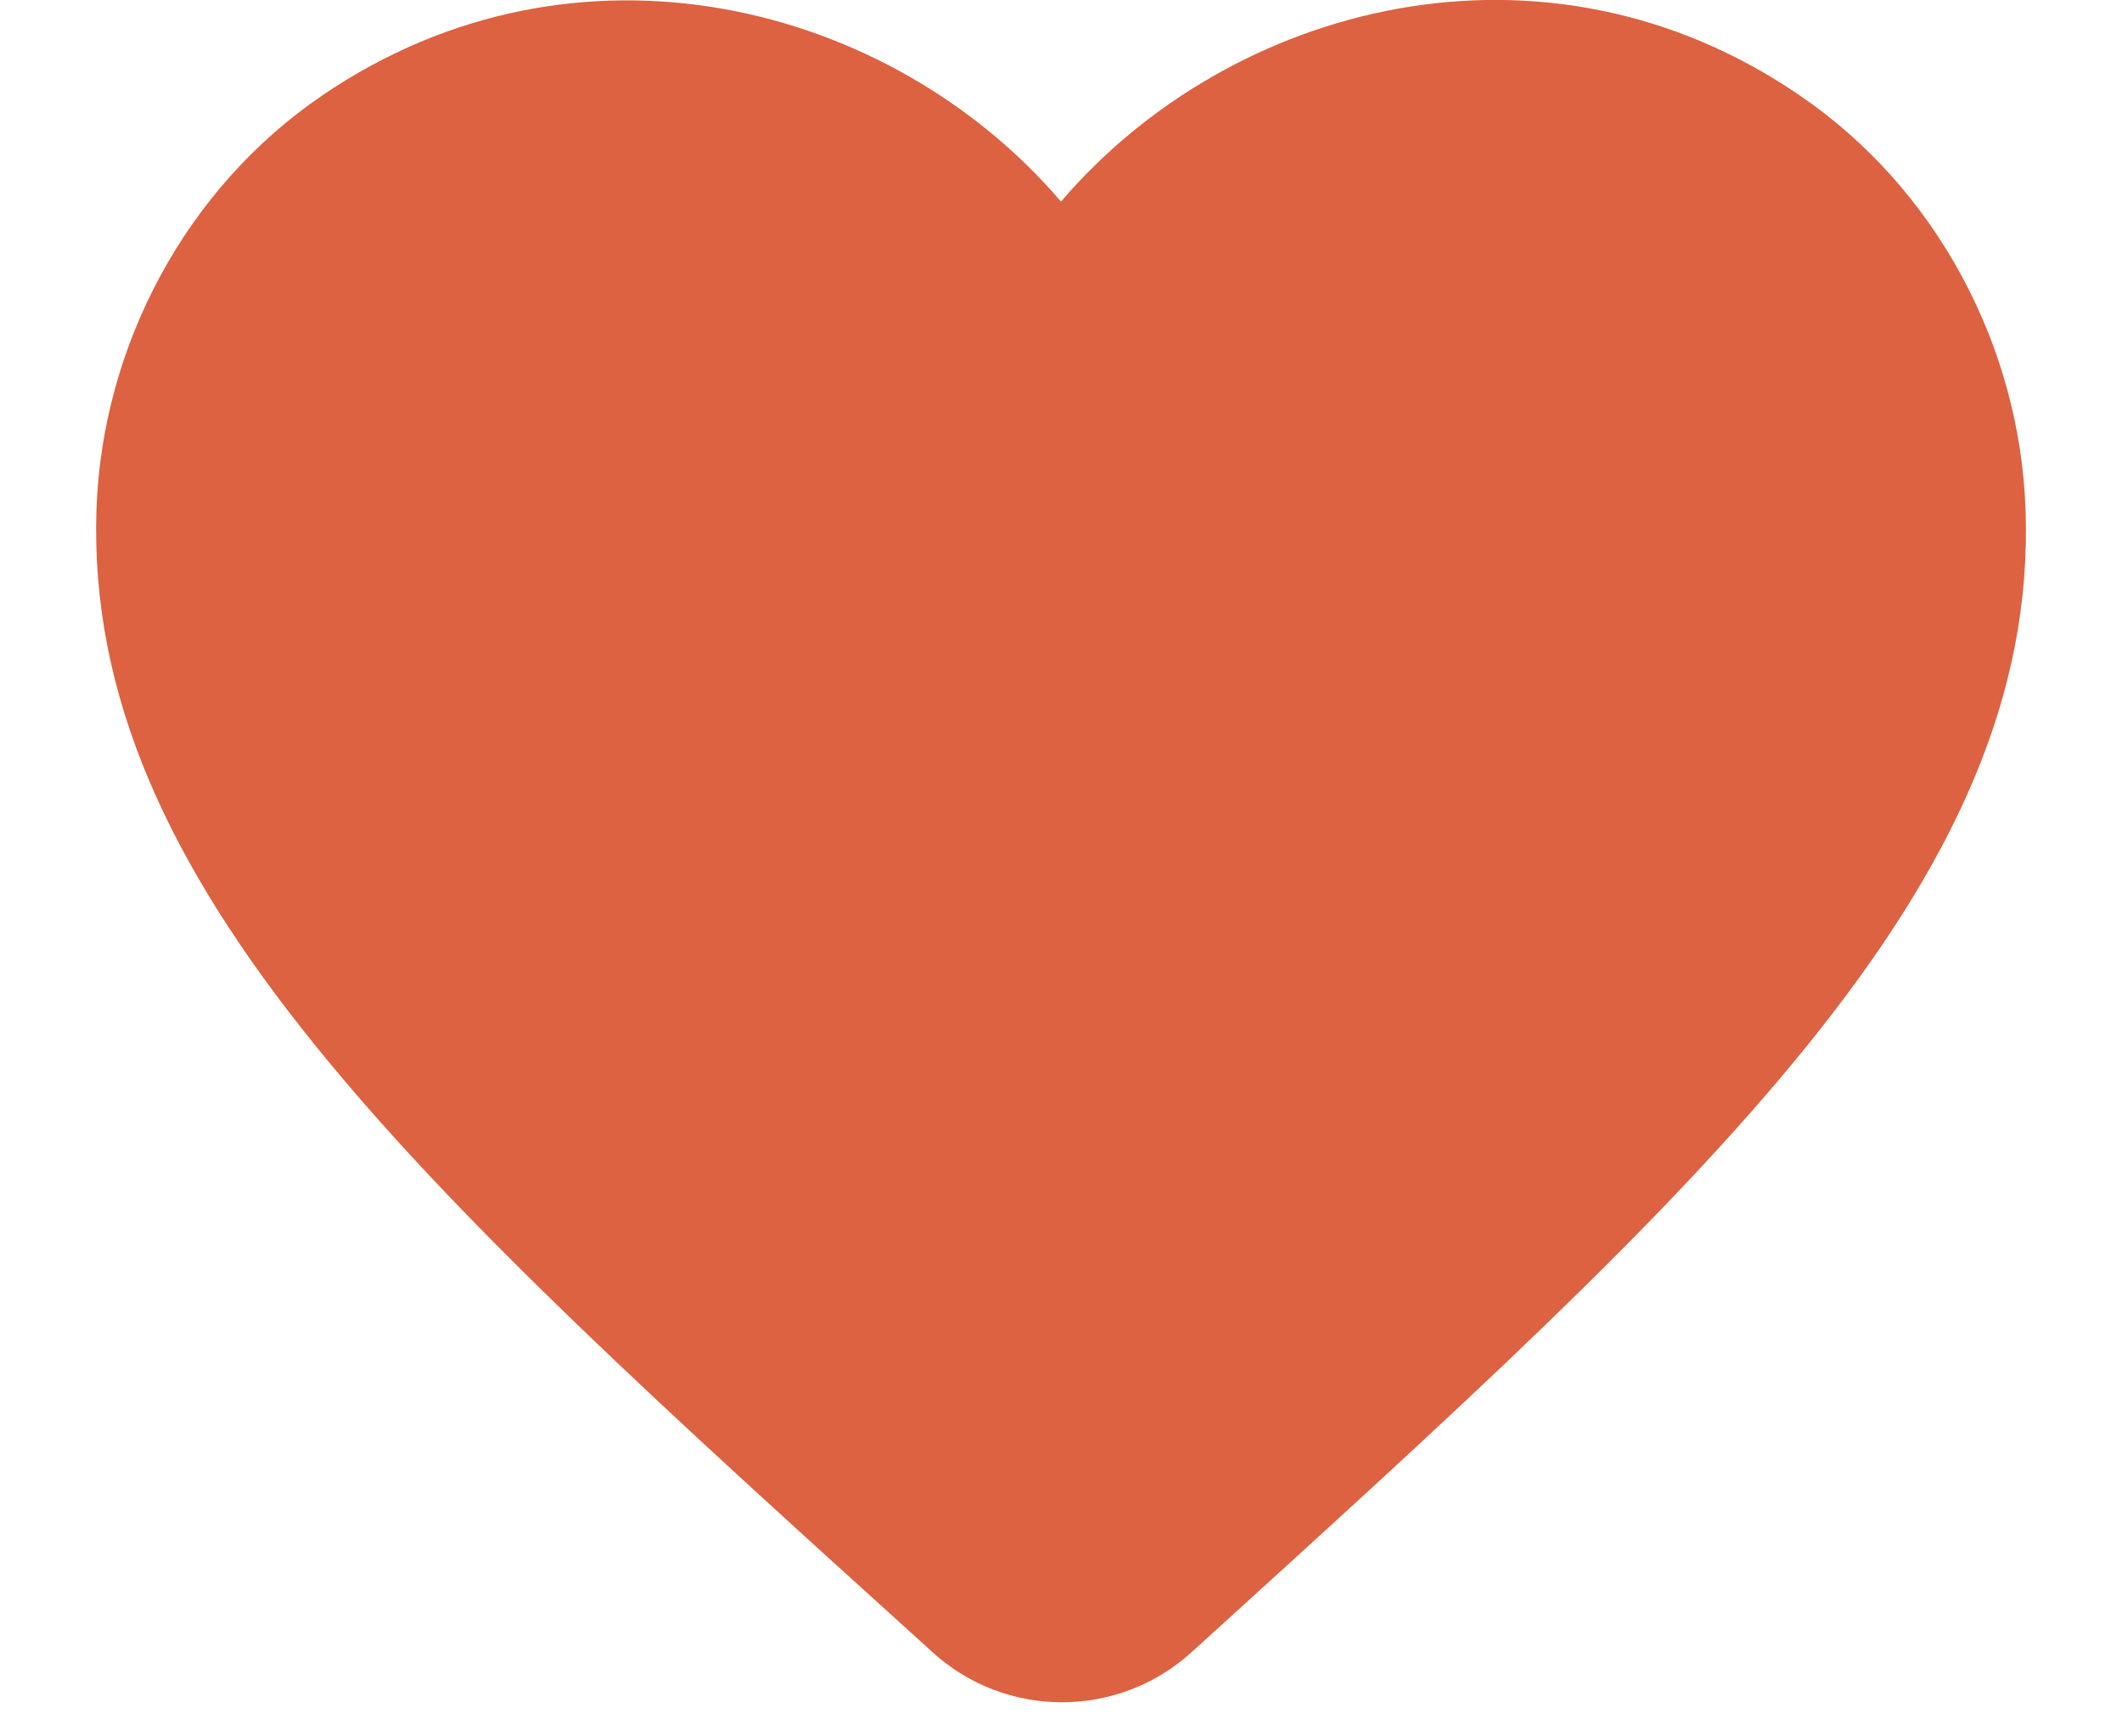 <svg width="22" height="18" viewBox="0 0 22 18" fill="none" xmlns="http://www.w3.org/2000/svg">
<path d="M12.35 17.13C11.59 17.82 10.42 17.82 9.66 17.12L9.55 17.02C4.3 12.27 0.87 9.16 1 5.28C1.06 3.58 1.93 1.95 3.34 0.99C5.98 -0.81 9.24 0.03 11 2.09C12.76 0.03 16.02 -0.82 18.66 0.99C20.07 1.95 20.94 3.58 21 5.28C21.14 9.16 17.7 12.27 12.45 17.04L12.35 17.13Z" fill="#DD6241"/>
</svg>
